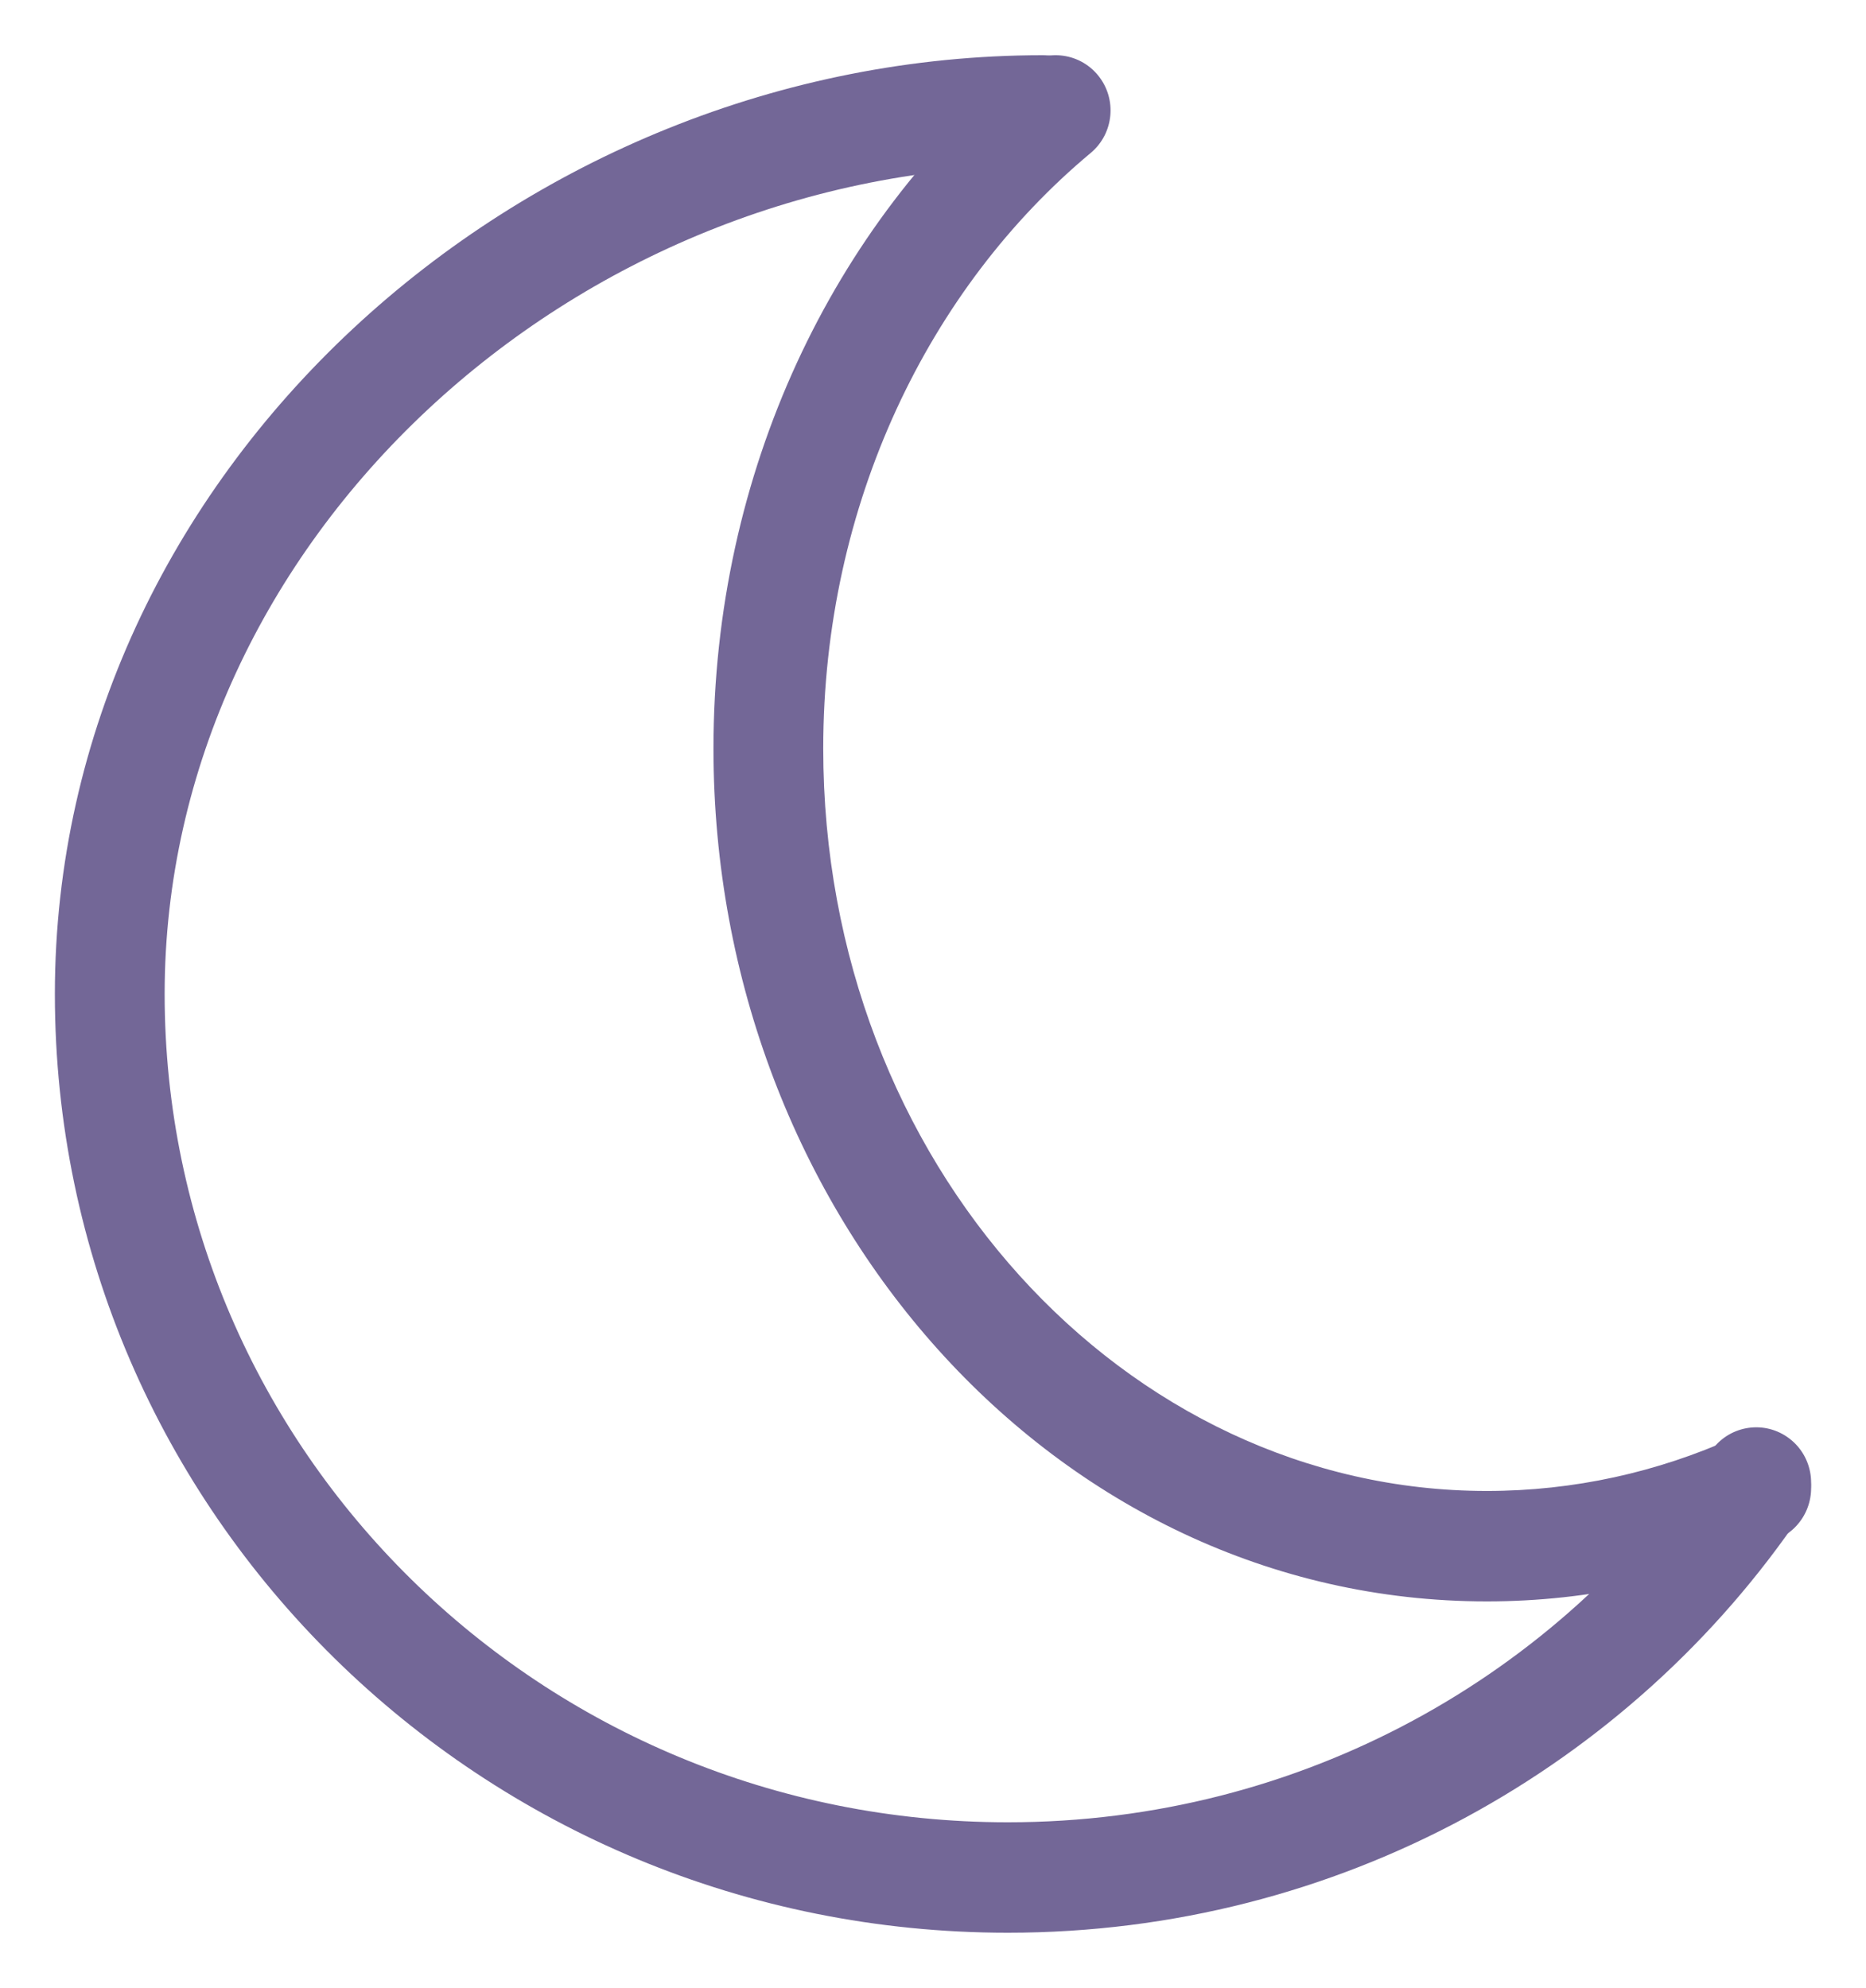 <svg width="244" height="260" viewBox="0 0 244 260" fill="none" xmlns="http://www.w3.org/2000/svg">
<path fill-rule="evenodd" clip-rule="evenodd" d="M136.353 21.667C74.945 21.667 21.529 70.668 21.529 130C21.529 189.679 70.74 238.333 131.786 238.333C170.201 238.333 203.978 219.043 223.712 189.838C225.941 186.538 230.405 185.683 233.683 187.927C236.96 190.168 237.81 194.661 235.582 197.96C213.239 231.027 175.064 252.778 131.786 252.778C63.119 252.778 7.176 197.961 7.176 130C7.176 61.693 68.048 7.222 136.353 7.222C140.316 7.222 143.529 10.456 143.529 14.444C143.529 18.433 140.316 21.667 136.353 21.667Z" fill="#736797"/>
<path fill-rule="evenodd" clip-rule="evenodd" d="M143.565 9.835C146.094 12.906 145.671 17.459 142.62 20.005C121.498 37.627 107.647 65.864 107.647 97.901C107.647 152.213 147.143 195 194.418 195C205.834 195 216.732 192.534 226.72 188.045C230.339 186.419 234.583 188.052 236.199 191.694C237.815 195.335 236.192 199.606 232.574 201.233C220.804 206.524 207.917 209.444 194.418 209.444C137.92 209.444 93.294 158.82 93.294 97.901C93.294 61.688 108.955 29.328 133.46 8.884C136.511 6.339 141.035 6.764 143.565 9.835Z" fill="#736797"/>
</svg>
